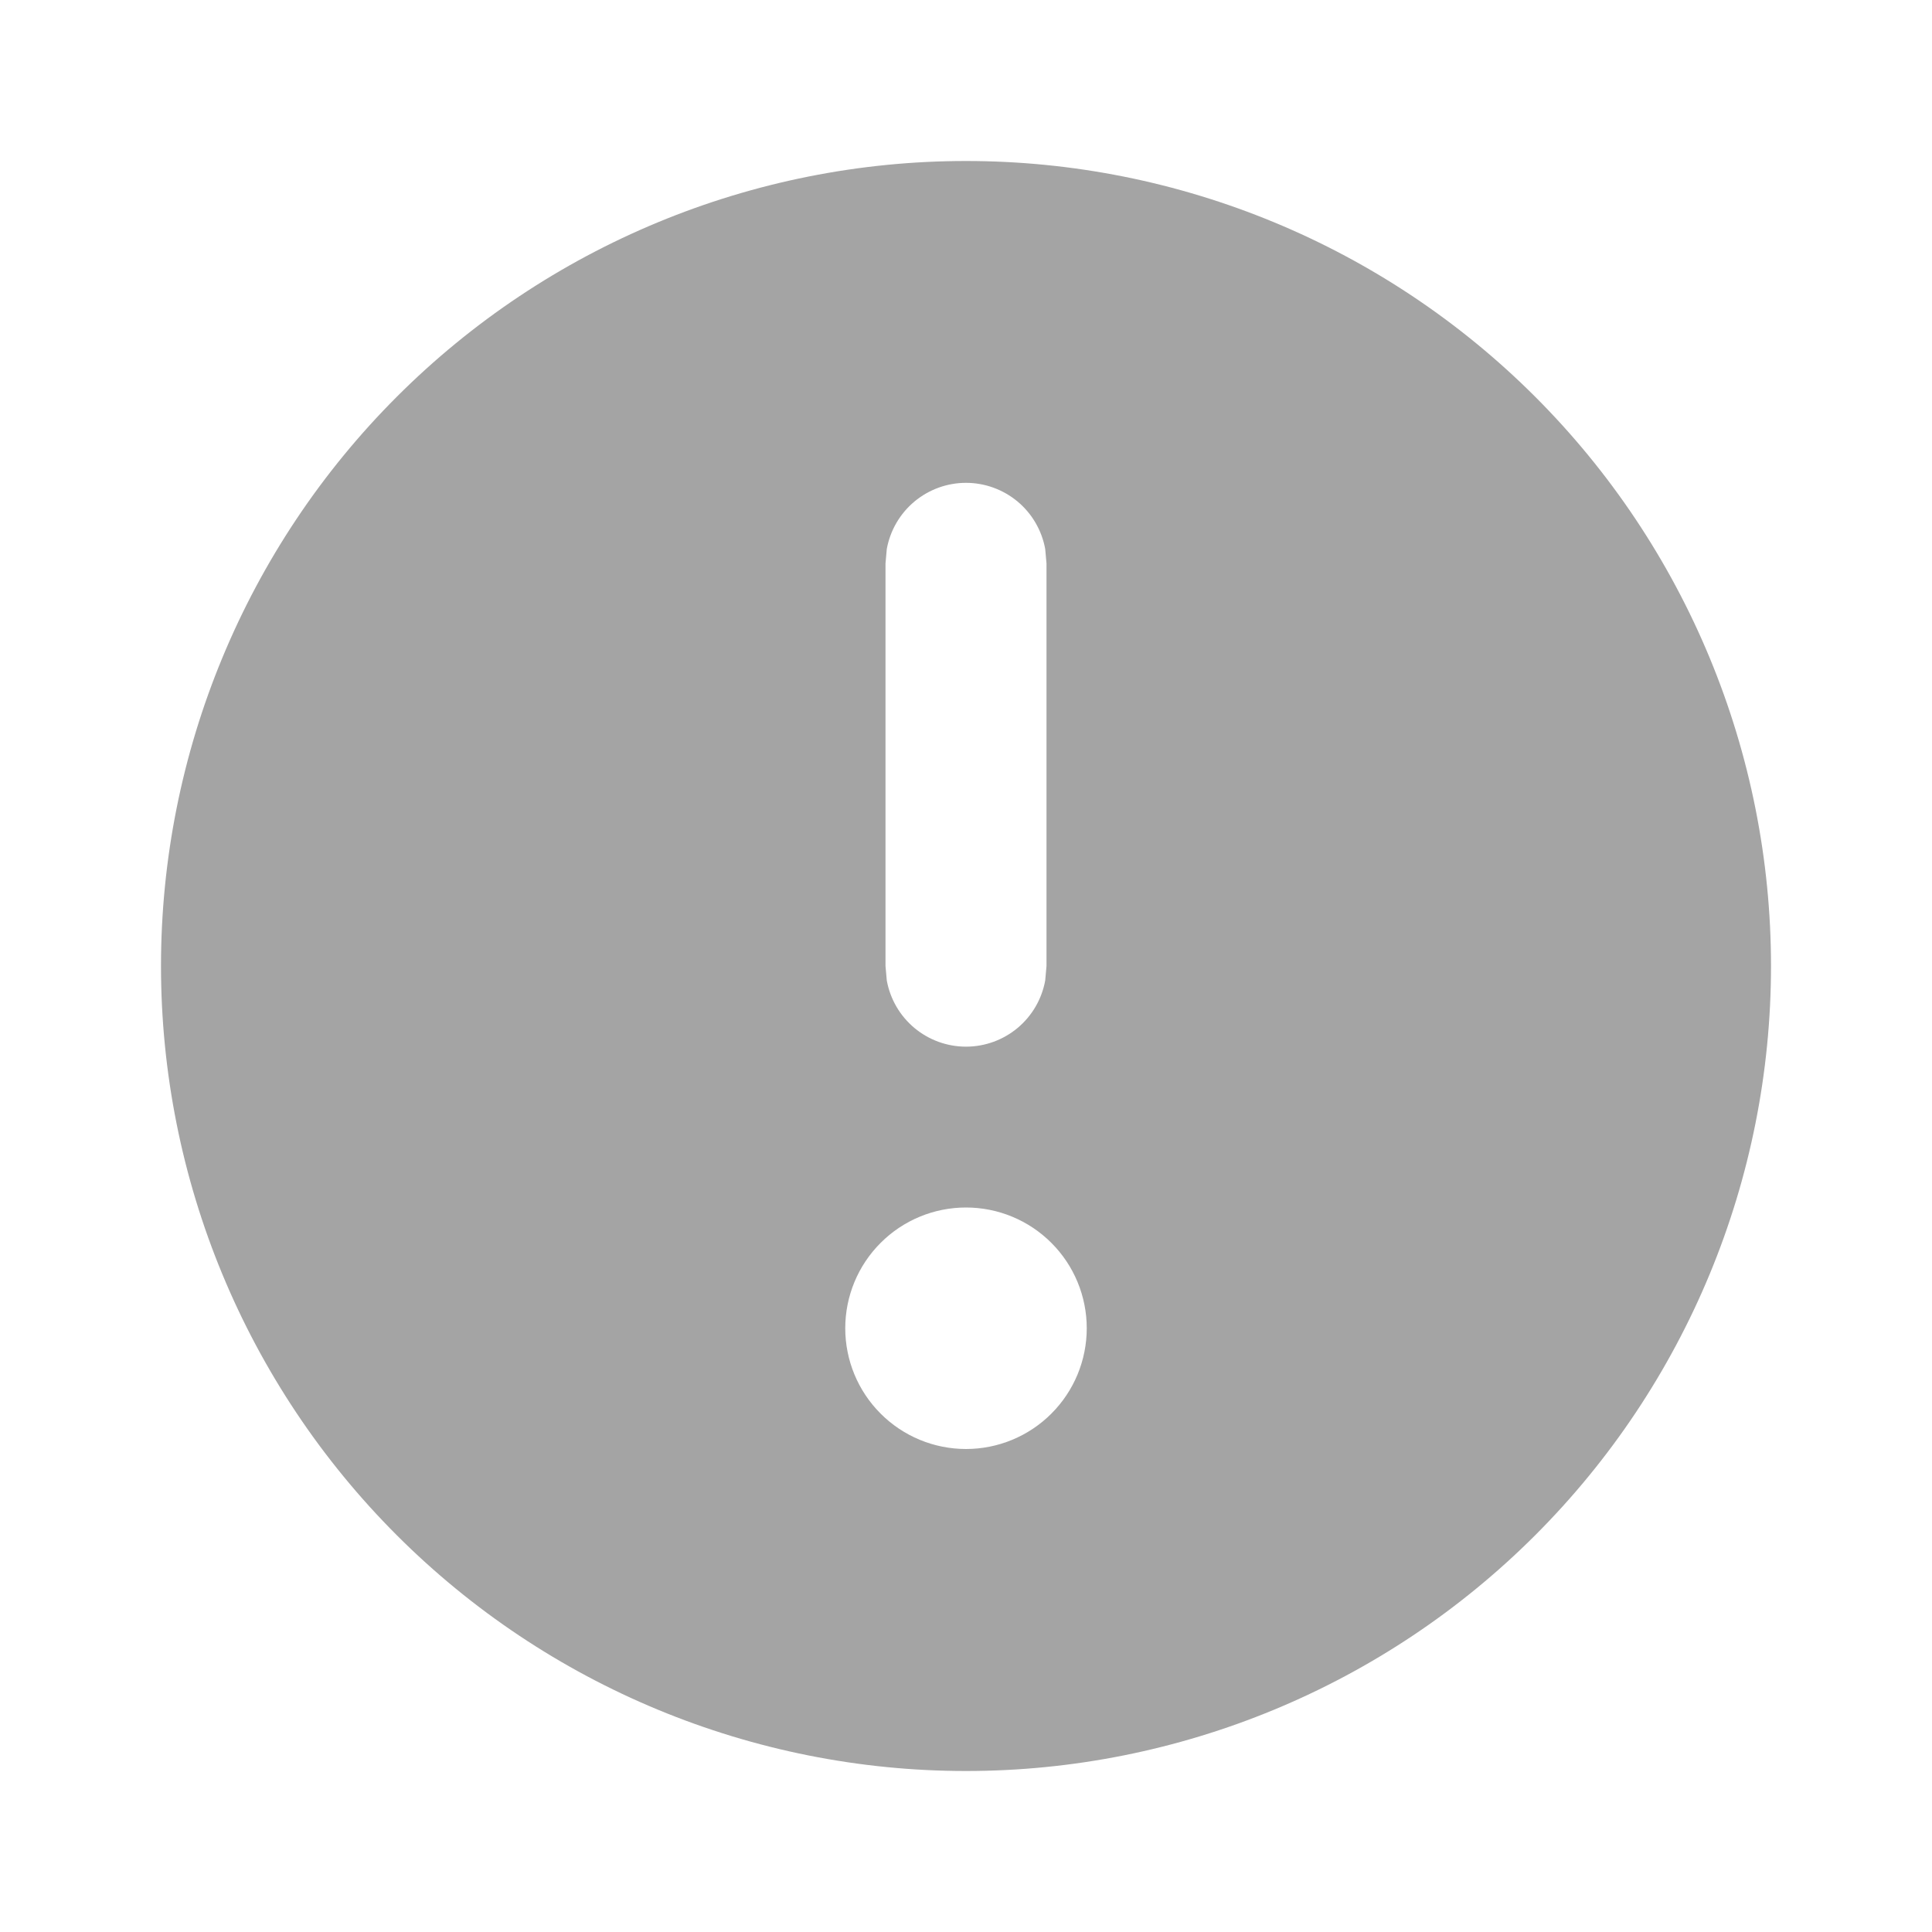<svg
  width="48"
  height="48"
  viewBox="0 0 48 48"
  fill="none"
  xmlns="http://www.w3.org/2000/svg"
>
<path
    d="M24 44C29.304 44 34.391 41.893 38.142 38.142C41.893 34.391 44 29.304 44 24C44 18.696 41.893 13.609 38.142 9.858C34.391 6.107 29.304 4 24 4C18.696 4 13.609 6.107 9.858 9.858C6.107 13.609 4 18.696 4 24C4 29.304 6.107 34.391 9.858 38.142C13.609 41.893 18.696 44 24 44ZM21 33C21 32.204 21.316 31.441 21.879 30.879C22.441 30.316 23.204 30 24 30C24.796 30 25.559 30.316 26.121 30.879C26.684 31.441 27 32.204 27 33C27 33.796 26.684 34.559 26.121 35.121C25.559 35.684 24.796 36 24 36C23.204 36 22.441 35.684 21.879 35.121C21.316 34.559 21 33.796 21 33ZM22.032 13.64C22.116 13.179 22.358 12.762 22.718 12.461C23.078 12.161 23.531 11.996 24 11.996C24.469 11.996 24.922 12.161 25.282 12.461C25.642 12.762 25.884 13.179 25.968 13.64L26 14V24L25.968 24.36C25.884 24.821 25.642 25.238 25.282 25.539C24.922 25.839 24.469 26.004 24 26.004C23.531 26.004 23.078 25.839 22.718 25.539C22.358 25.238 22.116 24.821 22.032 24.36L22 24V14L22.032 13.64Z"
    fill="#A4A4A4"
  />
</svg>
